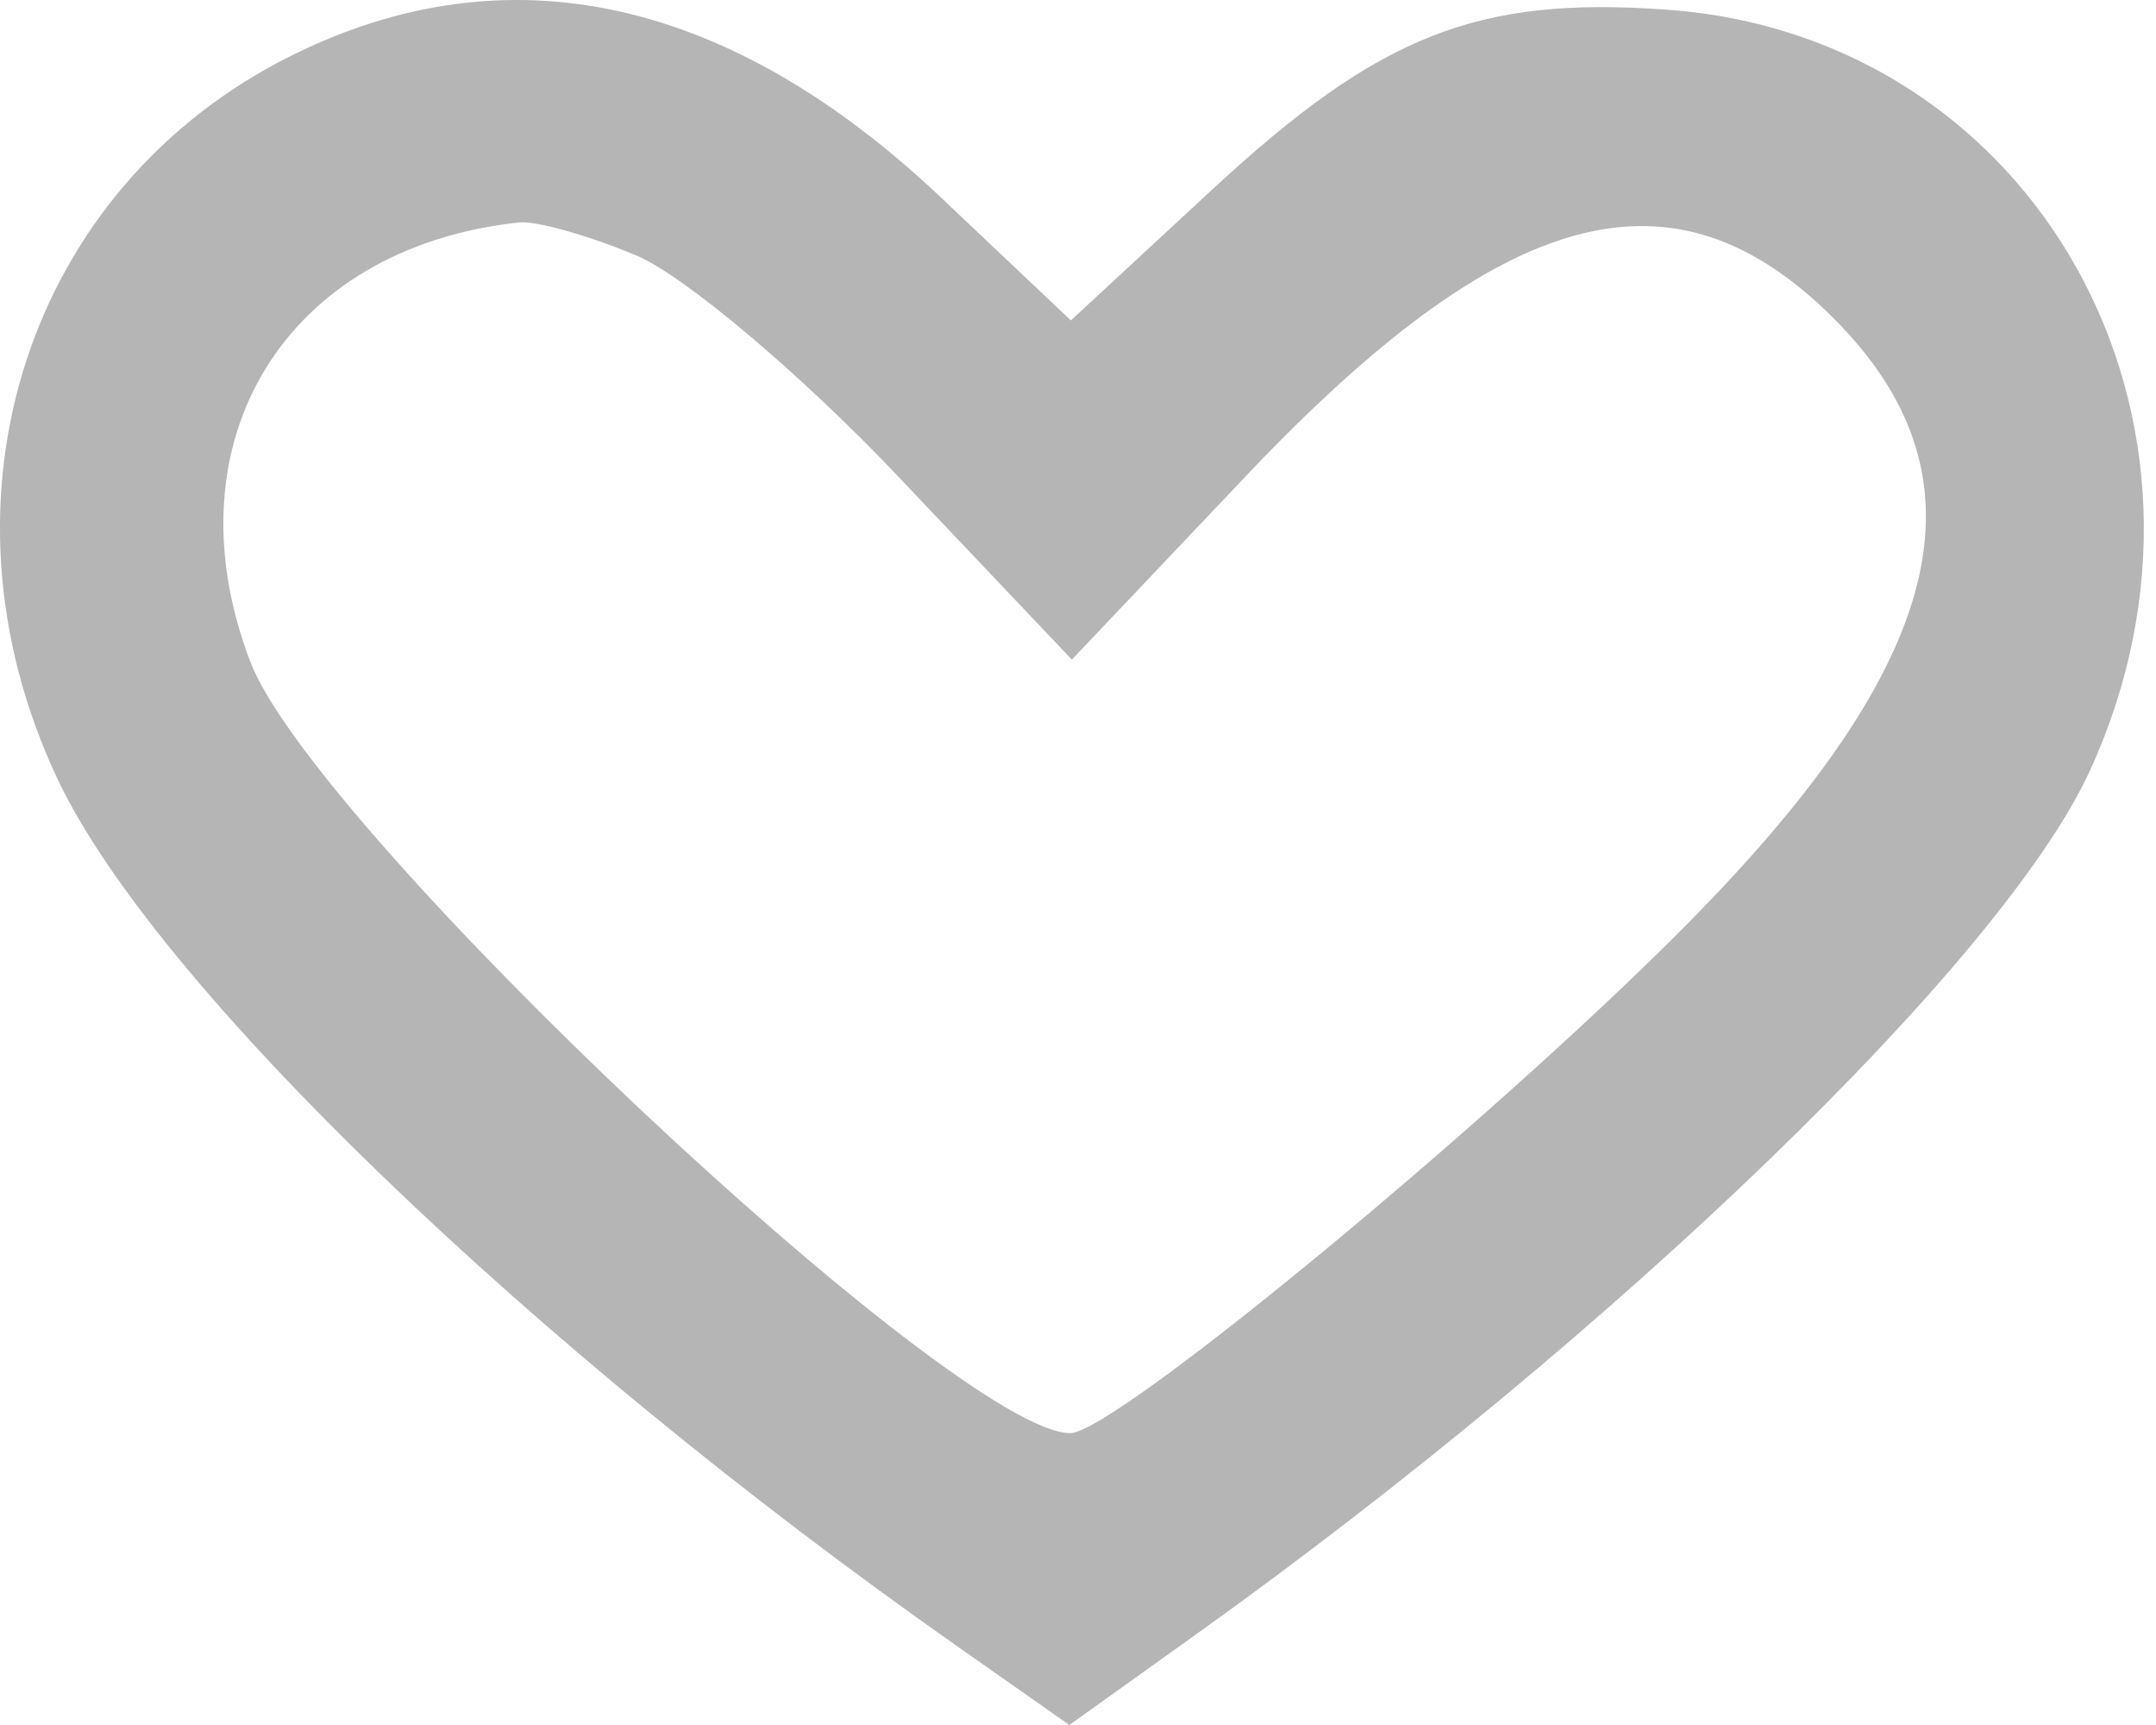 <svg width="20" height="16" viewBox="0 0 20 16" fill="none" xmlns="http://www.w3.org/2000/svg">
<path fill-rule="evenodd" clip-rule="evenodd" d="M2.713 0.511C0.254 1.728 -0.689 4.629 0.532 7.222C1.429 9.126 4.92 12.491 8.883 15.272L9.92 16L11.09 15.163C14.996 12.37 18.581 8.907 19.387 7.148C20.874 3.904 18.892 0.337 15.466 0.09C13.708 -0.038 12.797 0.322 11.254 1.75L9.934 2.972L8.727 1.83C6.762 -0.028 4.711 -0.478 2.713 0.511ZM8.324 4.411C7.433 3.472 6.344 2.553 5.902 2.369C5.461 2.184 4.973 2.047 4.817 2.063C2.645 2.294 1.542 4.096 2.322 6.138C2.917 7.696 8.867 13.293 9.928 13.293C10.353 13.293 14.098 10.182 15.815 8.403C18.087 6.05 18.45 4.392 17.008 2.951C15.526 1.469 13.953 1.89 11.562 4.411L9.943 6.118L8.324 4.411Z" fill="#B5B5B5"/>
</svg>
